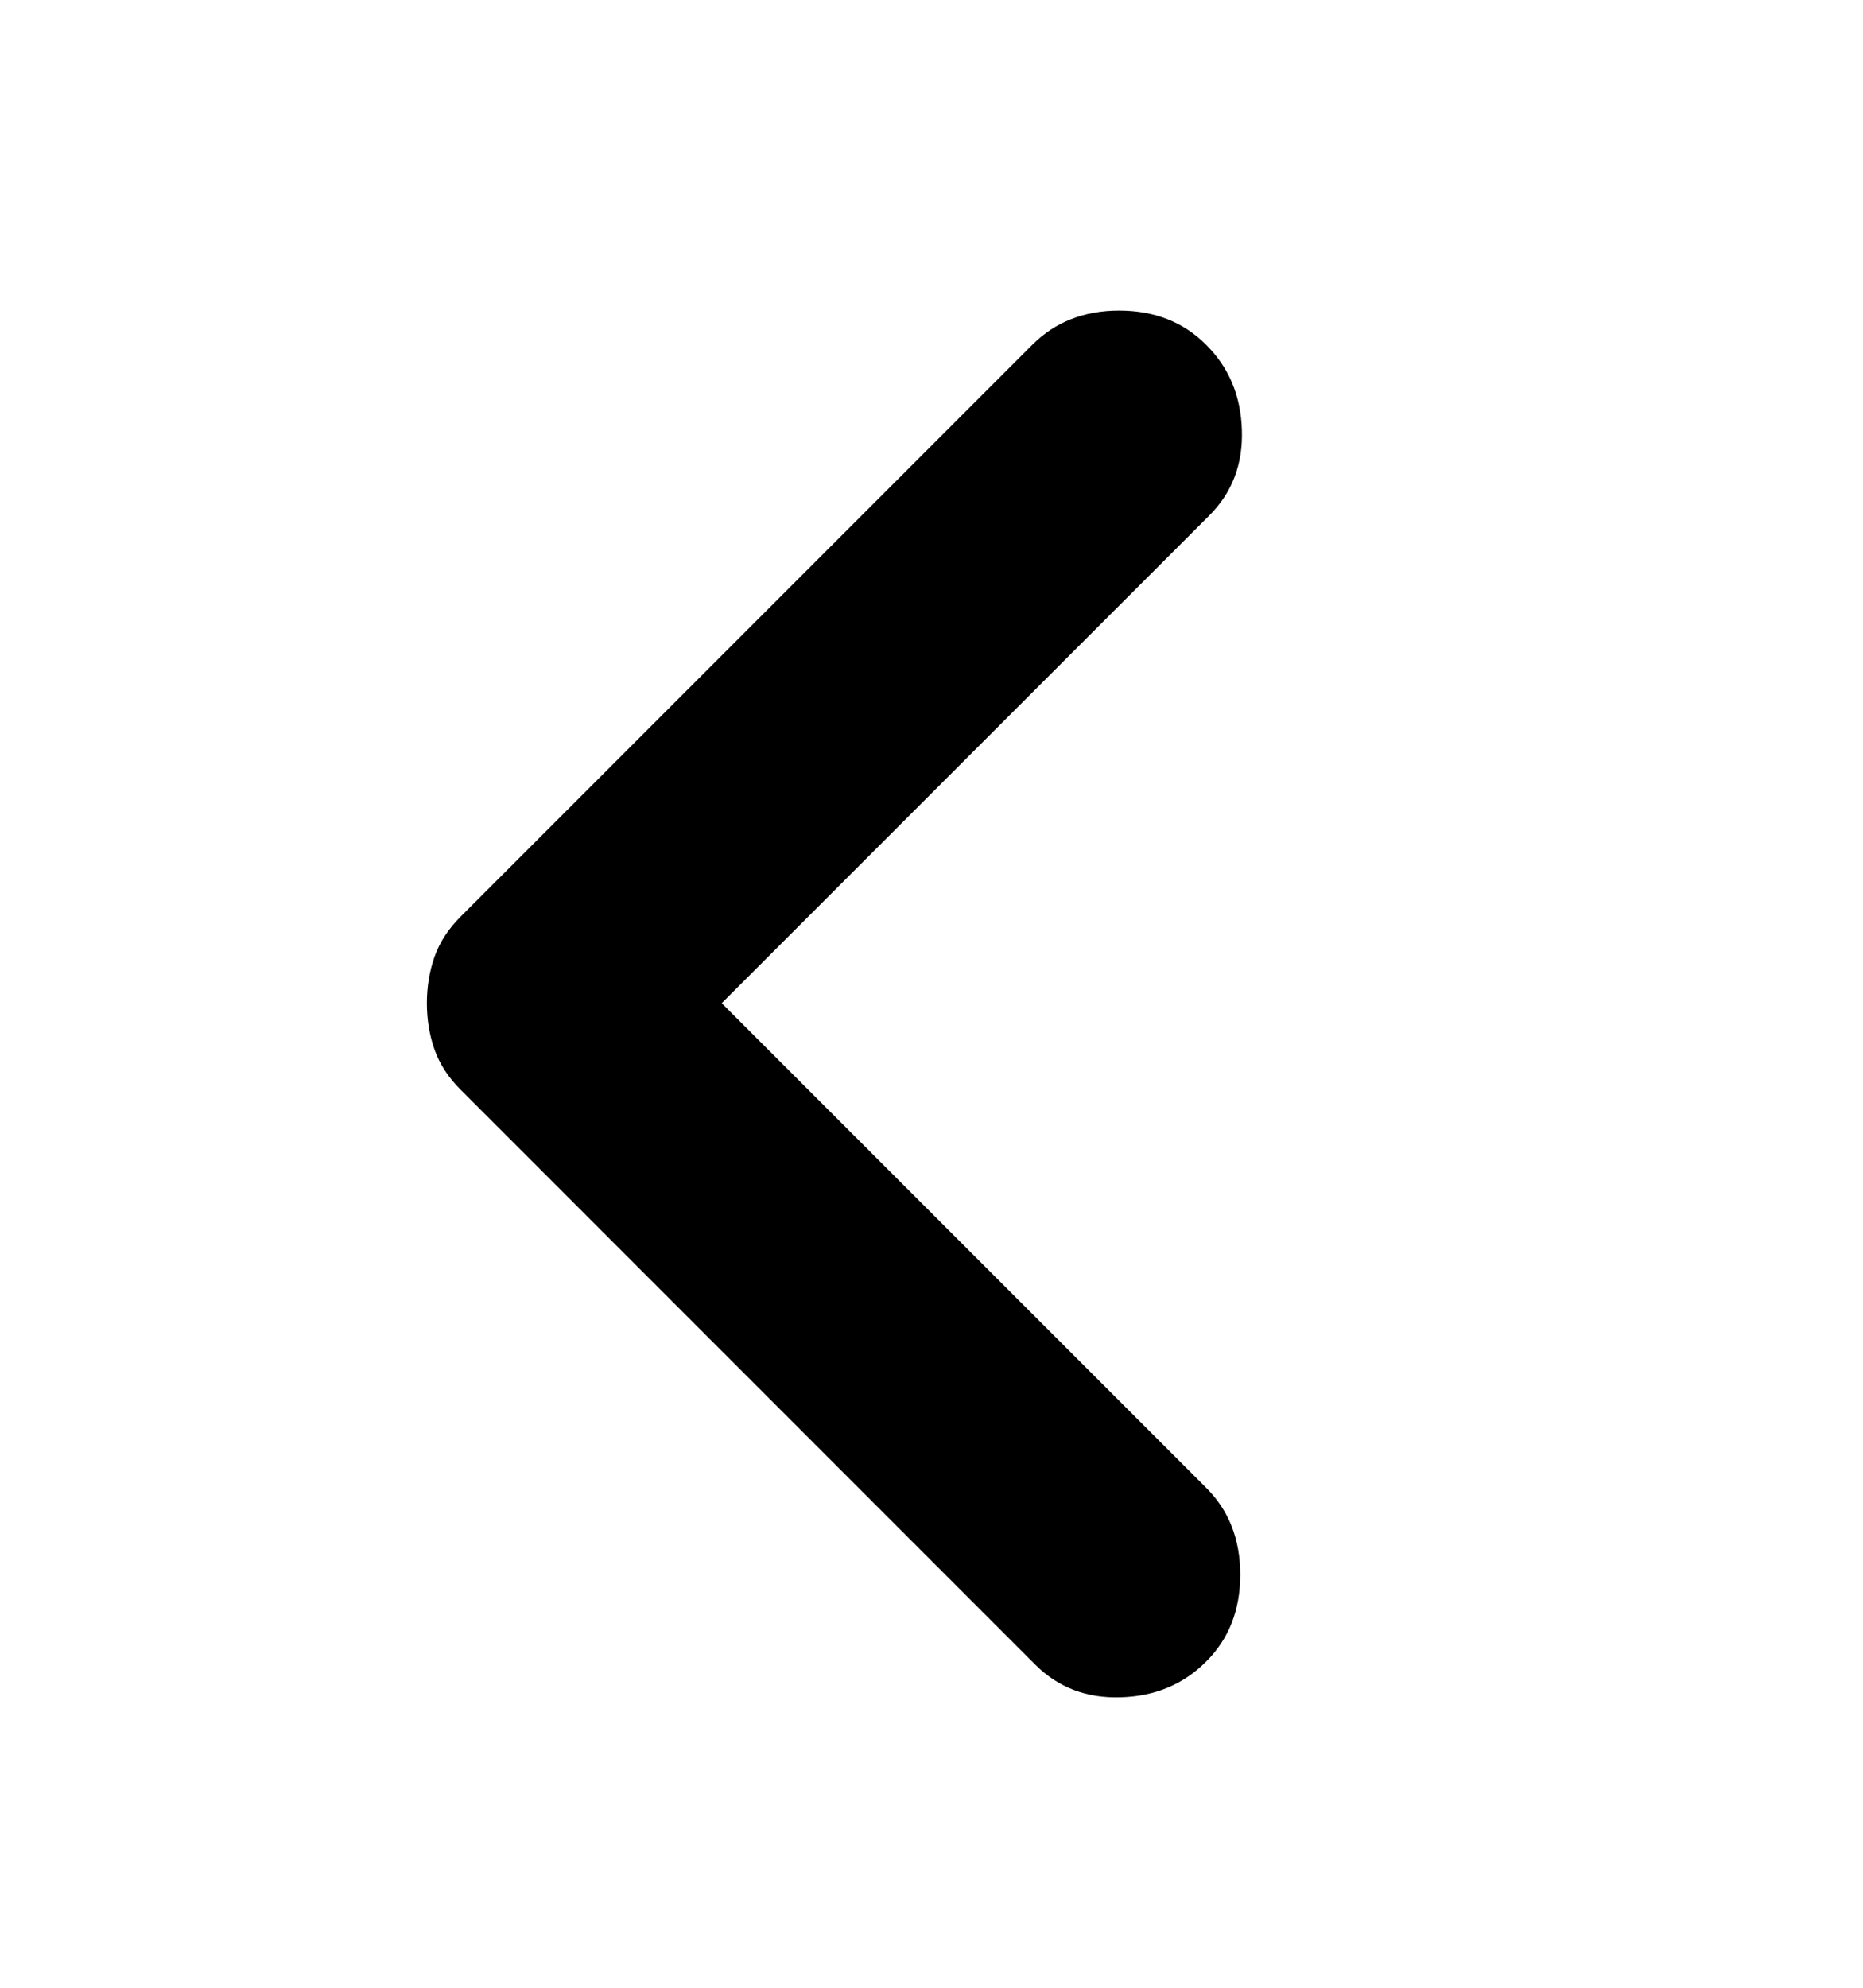 <svg width="15" height="16" viewBox="0 0 15 16" fill="none" xmlns="http://www.w3.org/2000/svg">
<path d="M3.437 8.075C3.437 8.208 3.458 8.333 3.499 8.45C3.541 8.567 3.611 8.675 3.712 8.775L8.336 13.4C8.52 13.583 8.749 13.671 9.024 13.662C9.299 13.654 9.528 13.558 9.711 13.375C9.895 13.192 9.986 12.958 9.986 12.675C9.986 12.392 9.895 12.158 9.711 11.975L5.811 8.075L9.736 4.15C9.92 3.967 10.008 3.737 9.999 3.462C9.991 3.187 9.895 2.958 9.711 2.775C9.528 2.592 9.295 2.5 9.011 2.5C8.728 2.5 8.495 2.592 8.312 2.775L3.712 7.375C3.611 7.475 3.541 7.583 3.499 7.7C3.458 7.817 3.437 7.942 3.437 8.075Z" fill="black"/>
</svg>
